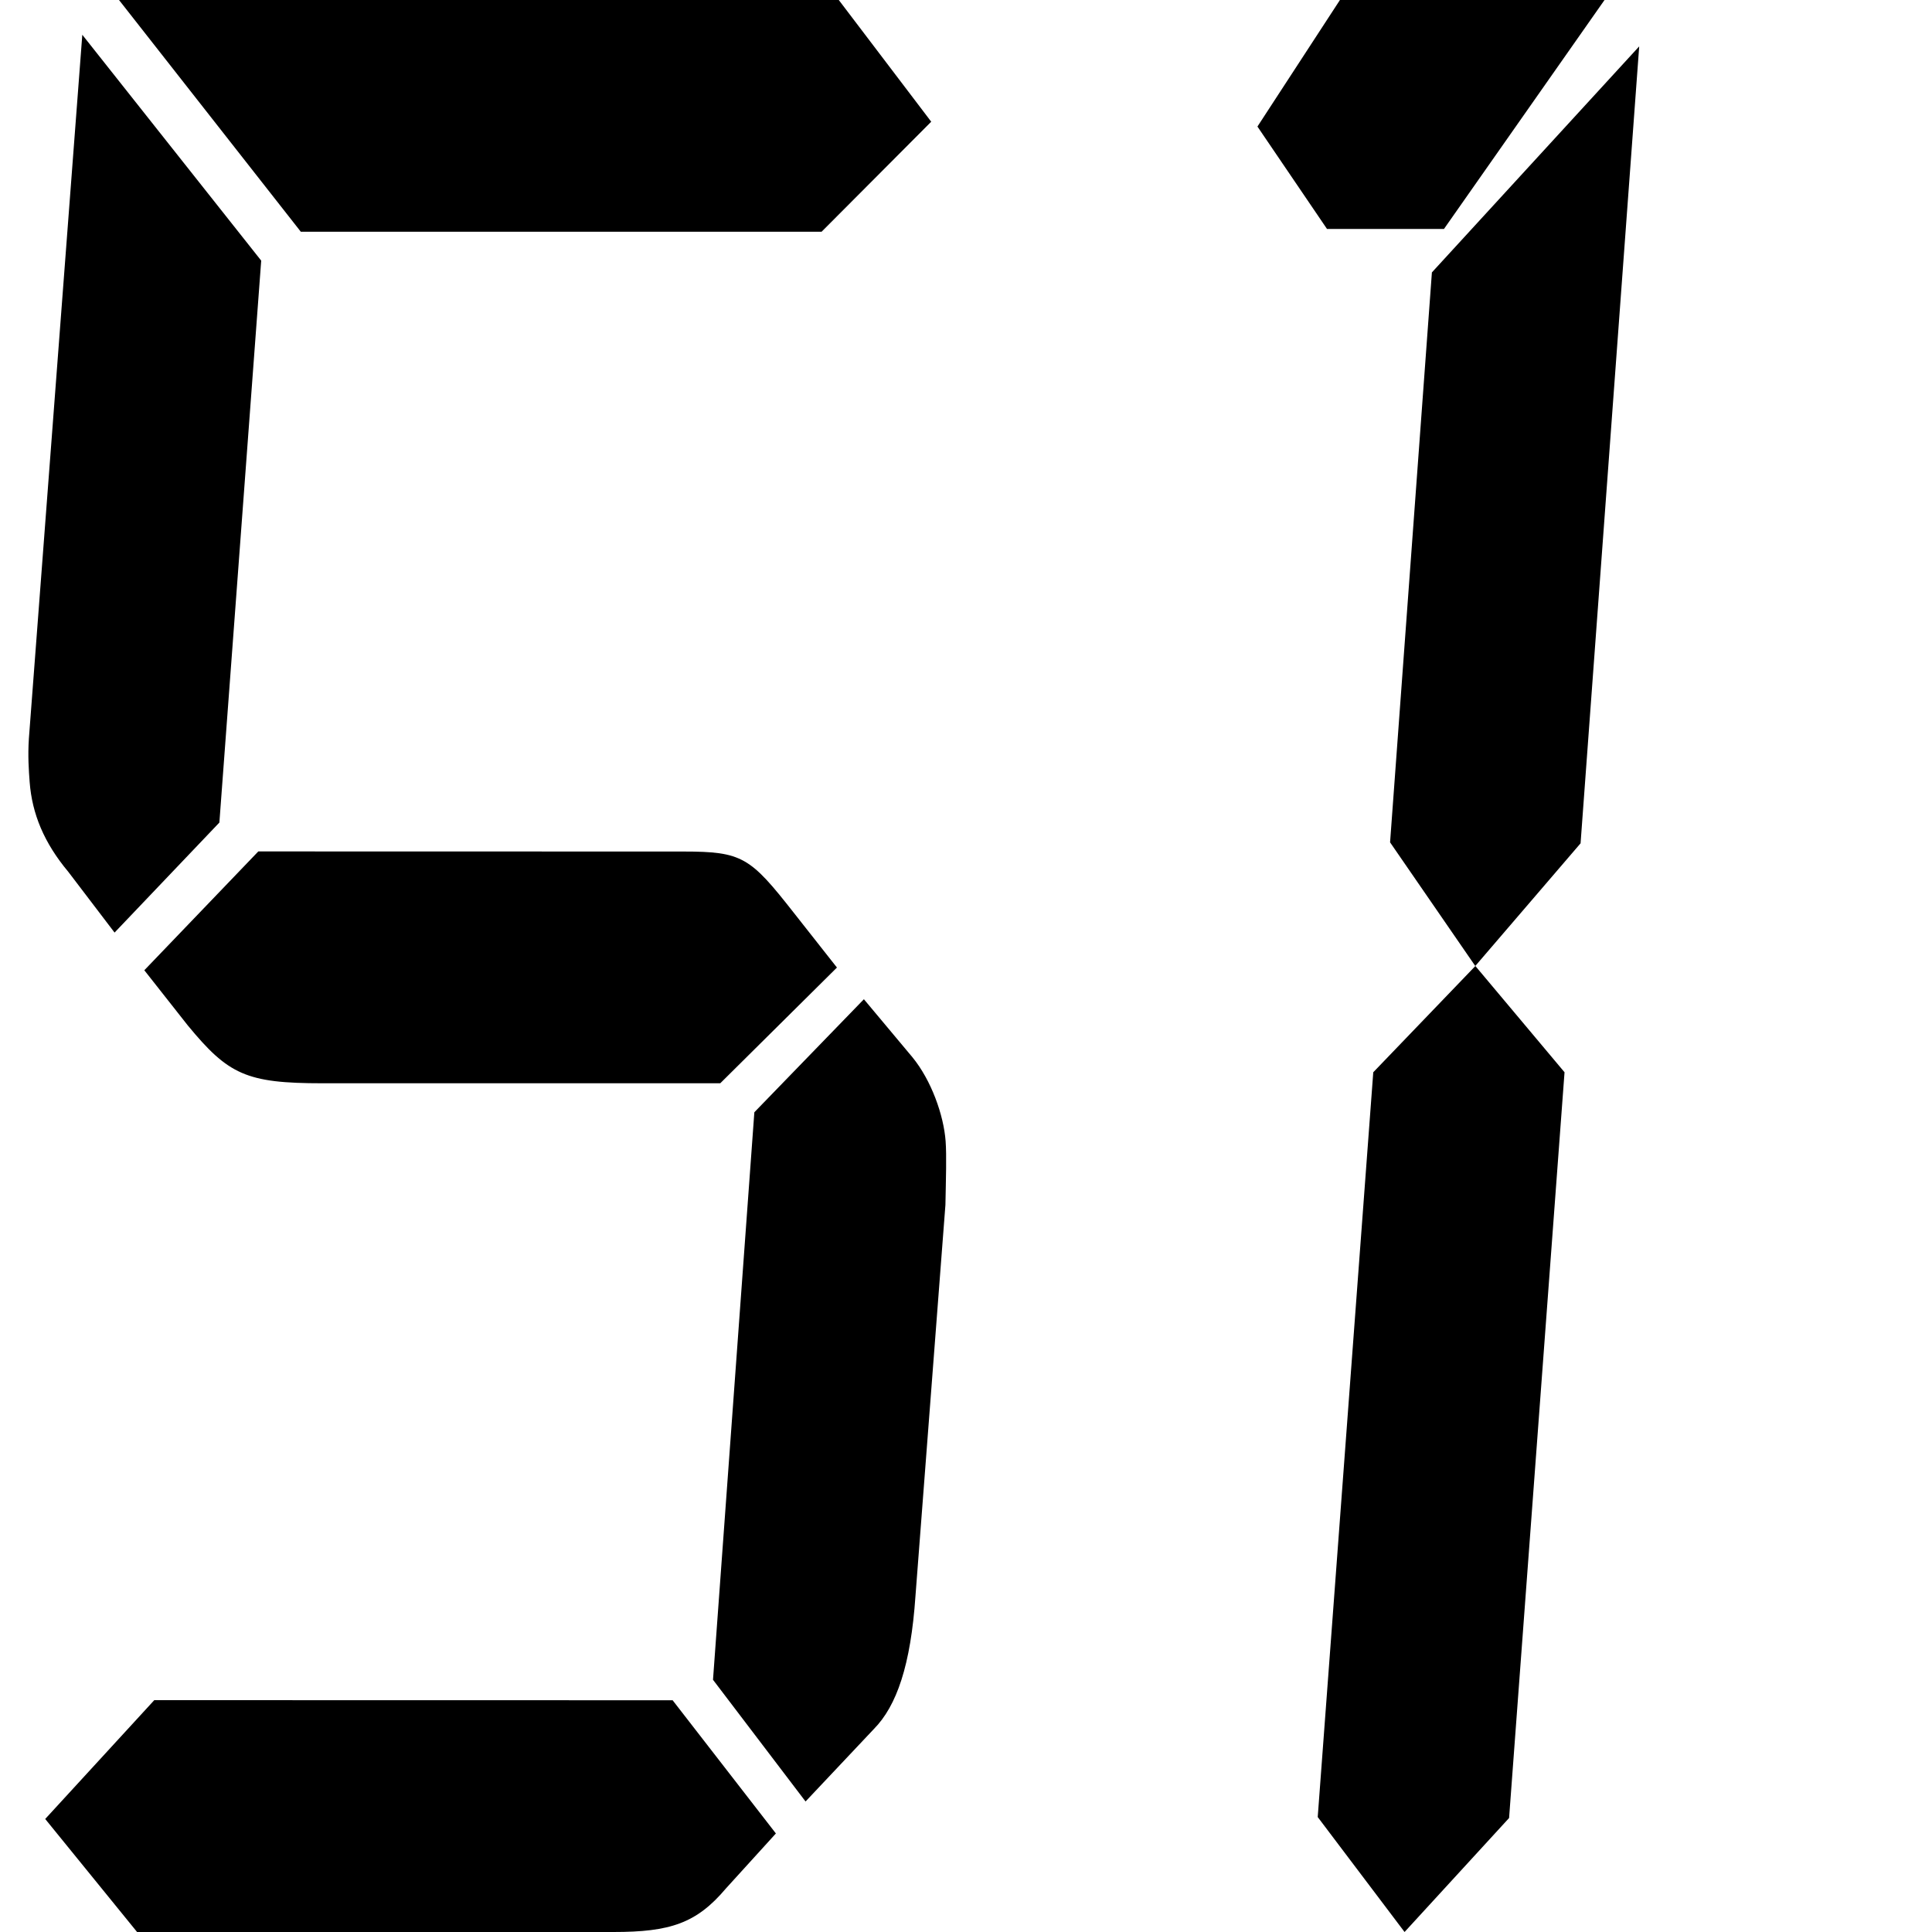 <?xml version="1.0" standalone="no"?><!DOCTYPE svg PUBLIC "-//W3C//DTD SVG 1.1//EN" "http://www.w3.org/Graphics/SVG/1.1/DTD/svg11.dtd"><svg t="1635132190943" class="icon" viewBox="0 0 1024 1024" version="1.1" xmlns="http://www.w3.org/2000/svg" p-id="8619" xmlns:xlink="http://www.w3.org/1999/xlink" width="16" height="16"><defs><style type="text/css"></style></defs><path d="M703.334 121.344l-36.864-54.272L710.195 0h140.237l-85.094 121.344h-62.003z m24.525 446.976l54.118-56.32 47.258 56.32-29.389 395.264L744.448 1024l-46.029-60.928 29.44-394.752z m31.078-423.936l109.875-119.808-31.078 422.4-55.808 65.024-45.158-65.536 22.17-302.08zM116.275 435.968L60.723 494.285l-24.525-32.205c-12.851-15.36-19.2-30.72-20.48-47.565-0.461-6.144-1.024-13.824-0.41-23.091L43.622 18.432l94.822 119.706-22.17 297.83z m240.23 465.203l54.733 70.605-26.522 29.184c-15.565 18.432-29.542 23.04-59.494 23.04H72.653l-48.691-59.904L81.766 901.12l274.739 0.051zM159.437 122.829L63.078 0h381.491l48.998 64.512-58.112 58.317H159.437z m202.803 328.499c31.232 0 35.379 3.021 58.368 32.307l22.989 29.184-61.85 61.338h-210.944c-40.346 0-49.818-4.608-71.322-30.72l-22.989-29.184 60.416-62.976 225.331 0.051z m37.581 138.189l58.061-59.904 25.702 30.72c10.035 12.237 16.589 30.72 17.613 44.493 0.563 7.68 0.154 19.968-0.102 33.792l-15.872 207.206c-2.509 36.813-9.984 58.368-22.067 70.605l-36.198 38.4-49.05-64.512 21.914-300.8z" p-id="8620"></path></svg>